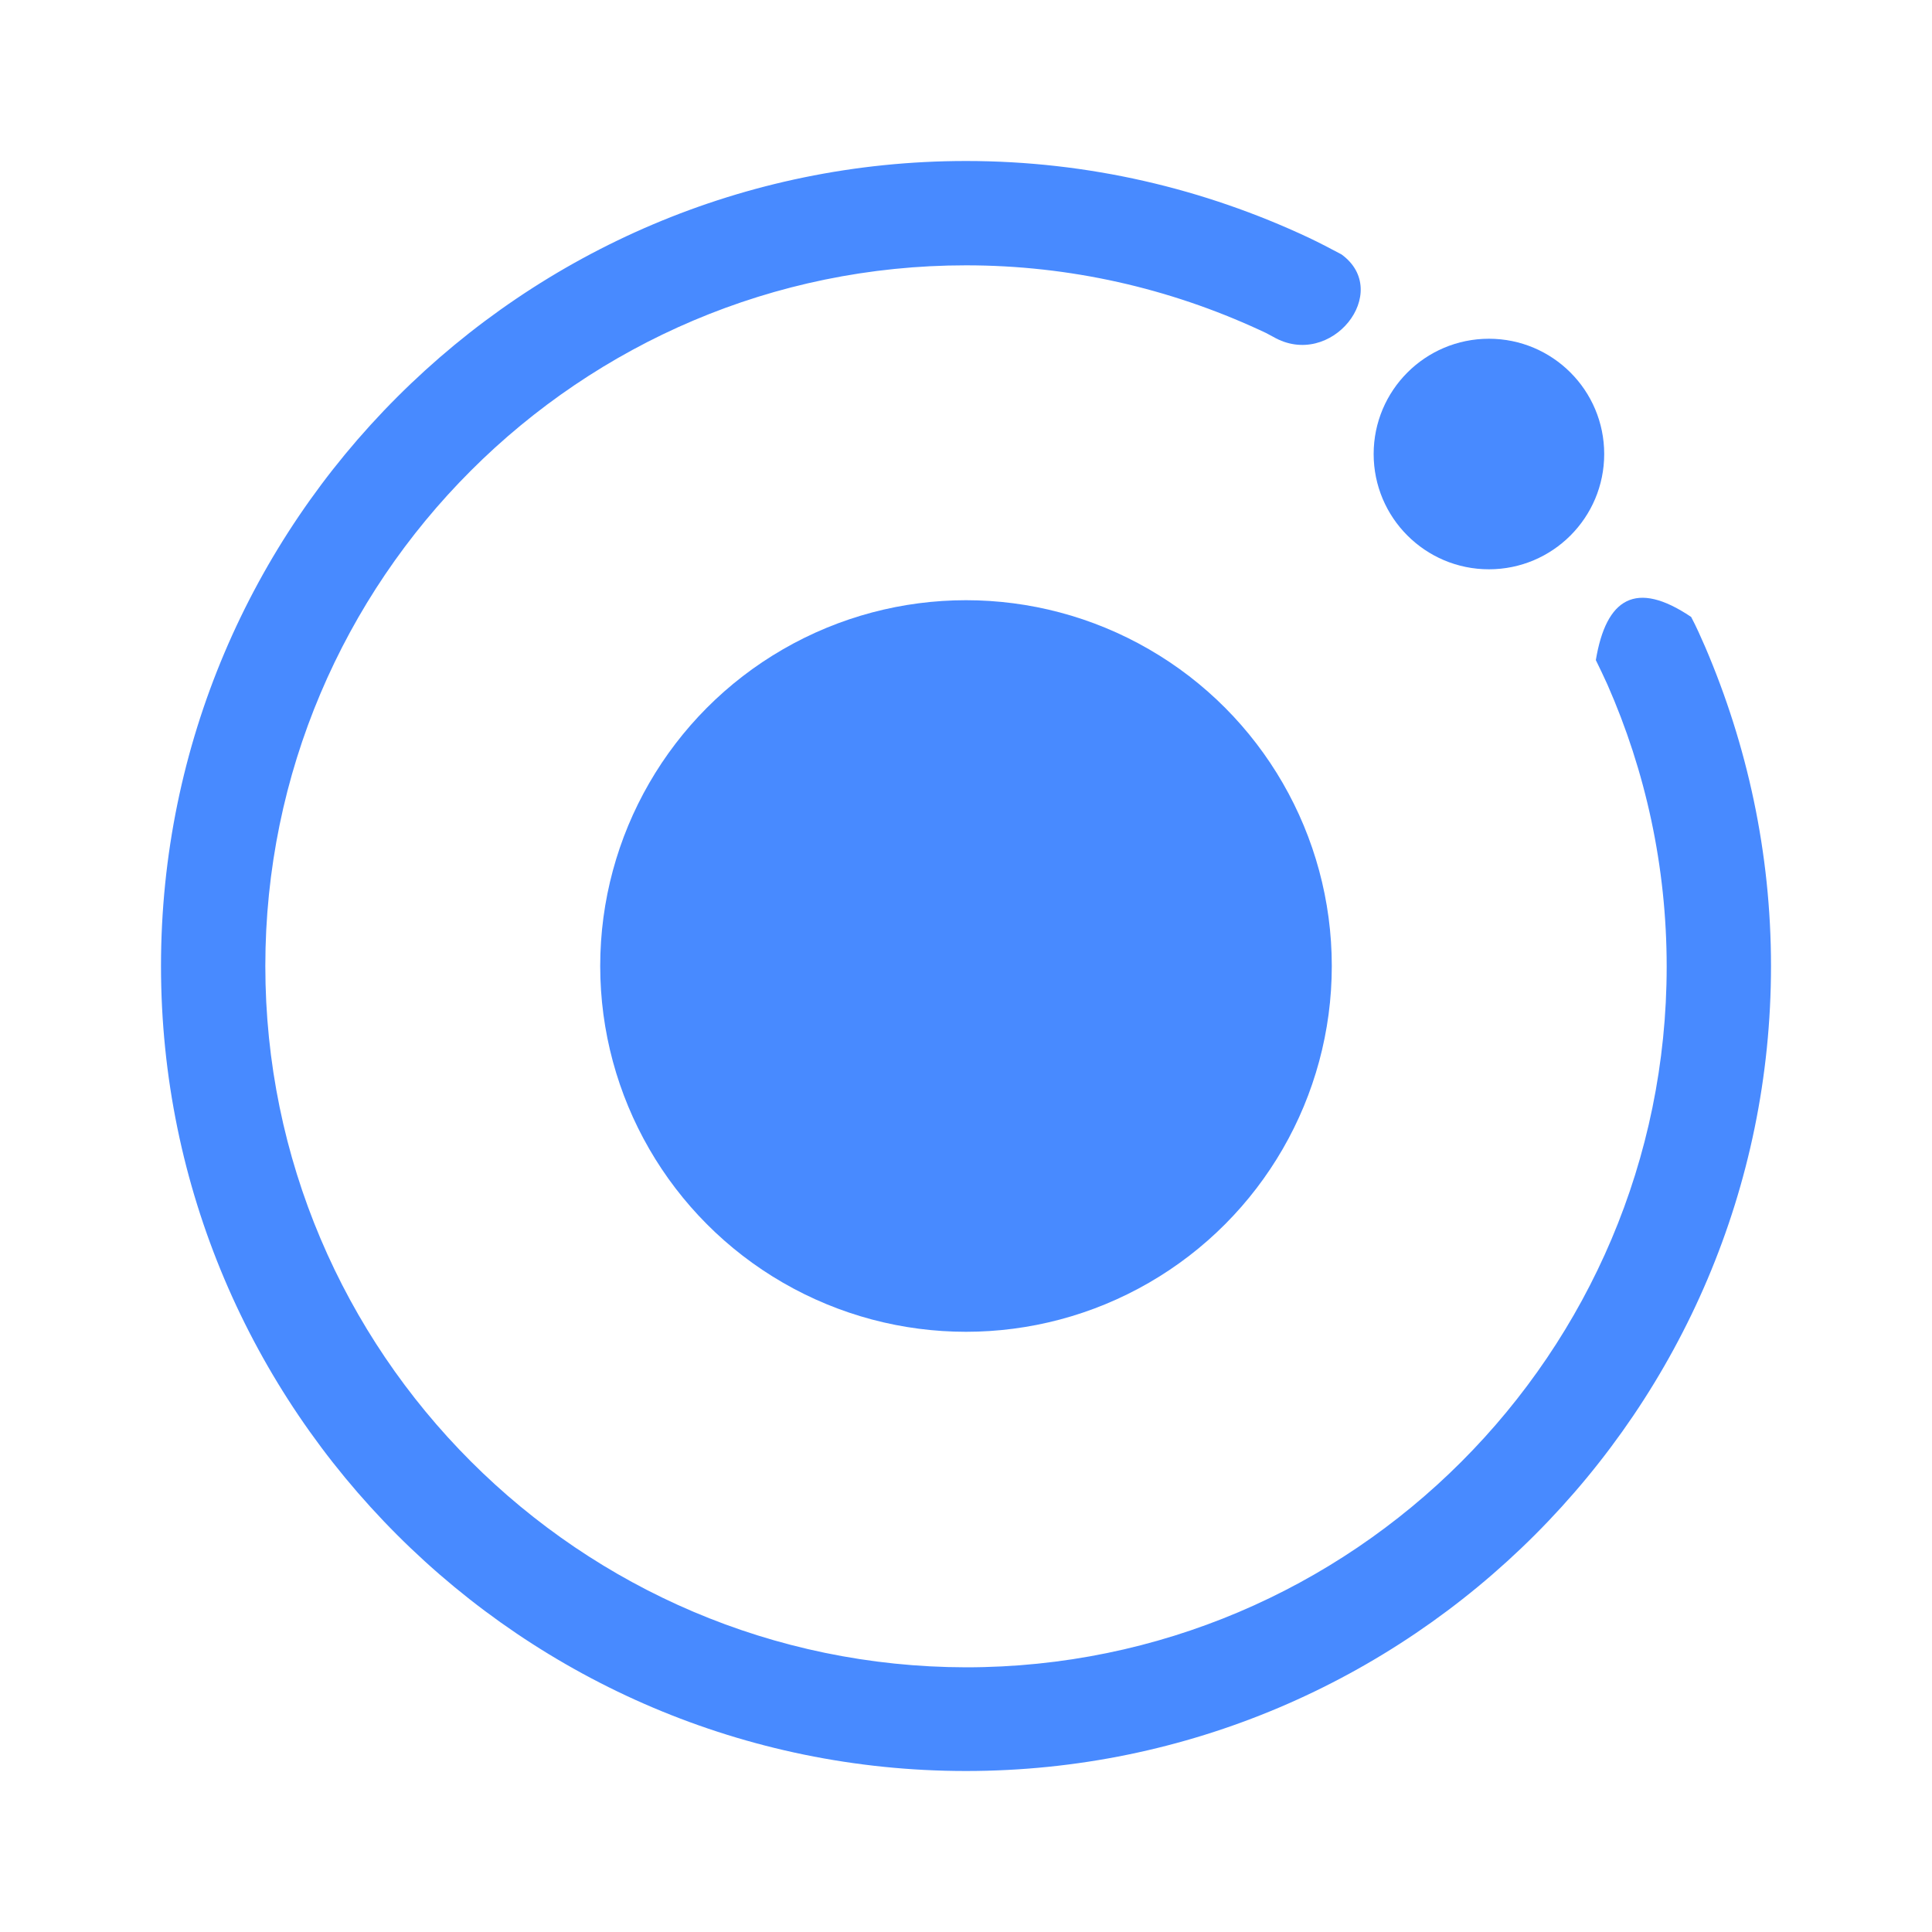 <svg version="1.1" class="ion" id="Layer_2" xmlns="http://www.w3.org/2000/svg" xmlns:xlink="http://www.w3.org/1999/xlink" x="0px" y="0px"
     viewBox="0 0 300 300" fill="#488aff" style="enable-background:new 0 0 300 300;" xml:space="preserve">
<g>
    <circle class="st0 c1" cx="150" cy="150" r="56.8"/>
    <g>
        <g>
            <path class="st0" d="M264.8,100.5c-0.7-1.6-1.4-3.2-2.2-4.7c-8.6-5.8-13.2-2.9-14.8,6.7c0.6,1.2,1.2,2.5,1.8,3.8
                c5.9,13.4,9.2,28.2,9.2,43.8c0,60-48.8,108.8-108.8,108.8C90,258.8,41.2,210,41.2,150C41.2,90,90,41.2,150,41.2
                c16.2,0,31.6,3.6,45.5,10c0.7,0.3,1.5,0.7,2.2,1.1c9,5.2,18.6-7,10.6-12.8c-1.7-0.9-3.4-1.8-5.1-2.6C187,29.3,169,25,150,25
                C81.1,25,25,81.1,25,150s56.1,125,125,125s125-56.1,125-125C275,132.4,271.3,115.7,264.8,100.5z"/>
        </g>
        <circle class="st0" cx="231.2" cy="70.5" r="17.9"/>
    </g>
</g>
</svg>